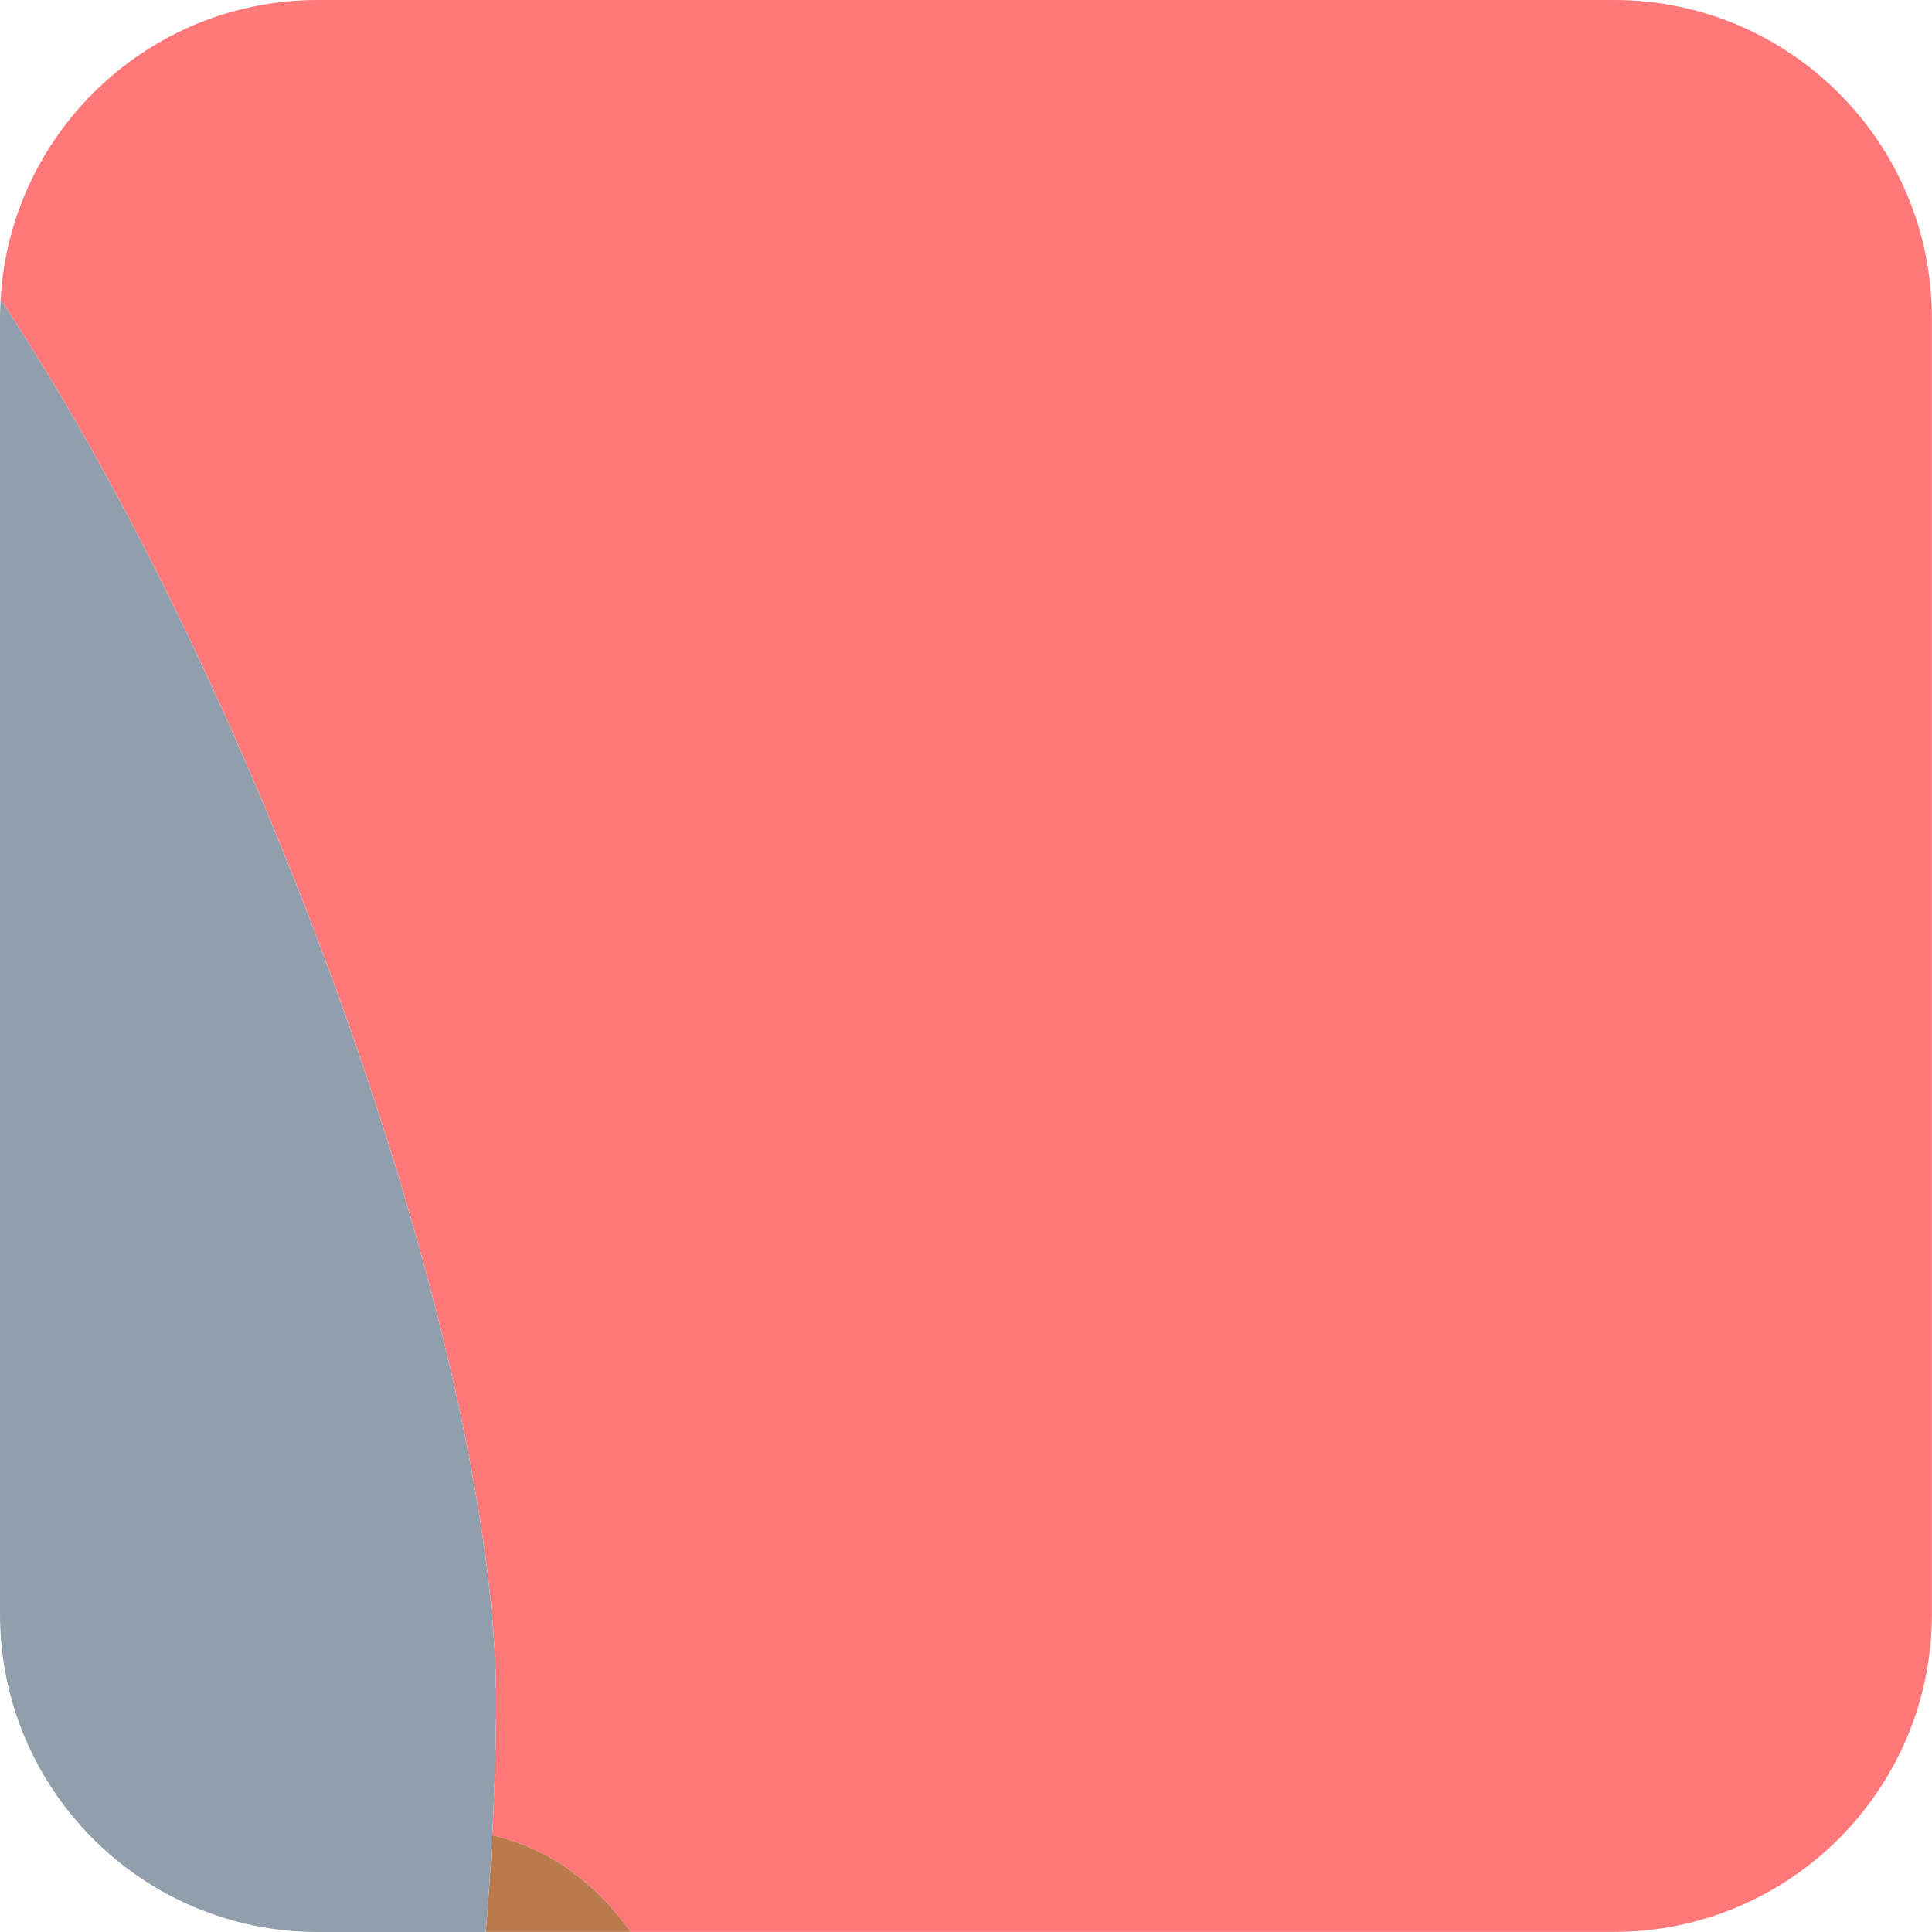 <?xml version="1.0" encoding="UTF-8"?>
<svg id="Layer_2" data-name="Layer 2" xmlns="http://www.w3.org/2000/svg" viewBox="0 0 164.52 164.52">
  <defs>
    <style>
      .cls-1 {
        fill: #bb7a4c;
      }

      .cls-1, .cls-2, .cls-3 {
        stroke-width: 0px;
      }

      .cls-2 {
        fill: #919fac;
      }

      .cls-3 {
        fill: #fe7879;
      }
    </style>
  </defs>
  <g id="Portraits">
    <g id="Tiles">
      <g id="I-8">
        <path class="cls-3" d="m137.45,0H27.07C12.64,0,.85,11.29.05,25.51c22.53,34.05,42.54,90.72,42.2,120.21-.04,3.66-.16,7.17-.33,10.56,4.22.98,8.34,3.43,11.79,8.23h83.73c14.95,0,27.07-12.12,27.07-27.07V27.07c0-14.95-12.12-27.07-27.07-27.07Z"/>
        <path class="cls-1" d="m41.92,156.28c-.14,2.84-.33,5.58-.55,8.23h12.34c-3.46-4.8-7.57-7.25-11.79-8.23Z"/>
        <path class="cls-2" d="m42.25,145.72C42.58,116.24,22.57,59.56.05,25.51c-.03.52-.05,1.03-.05,1.56v110.38c0,14.95,12.12,27.07,27.07,27.07h14.3c.22-2.65.41-5.4.55-8.23.17-3.39.29-6.9.33-10.56Z"/>
      </g>
    </g>
  </g>
</svg>